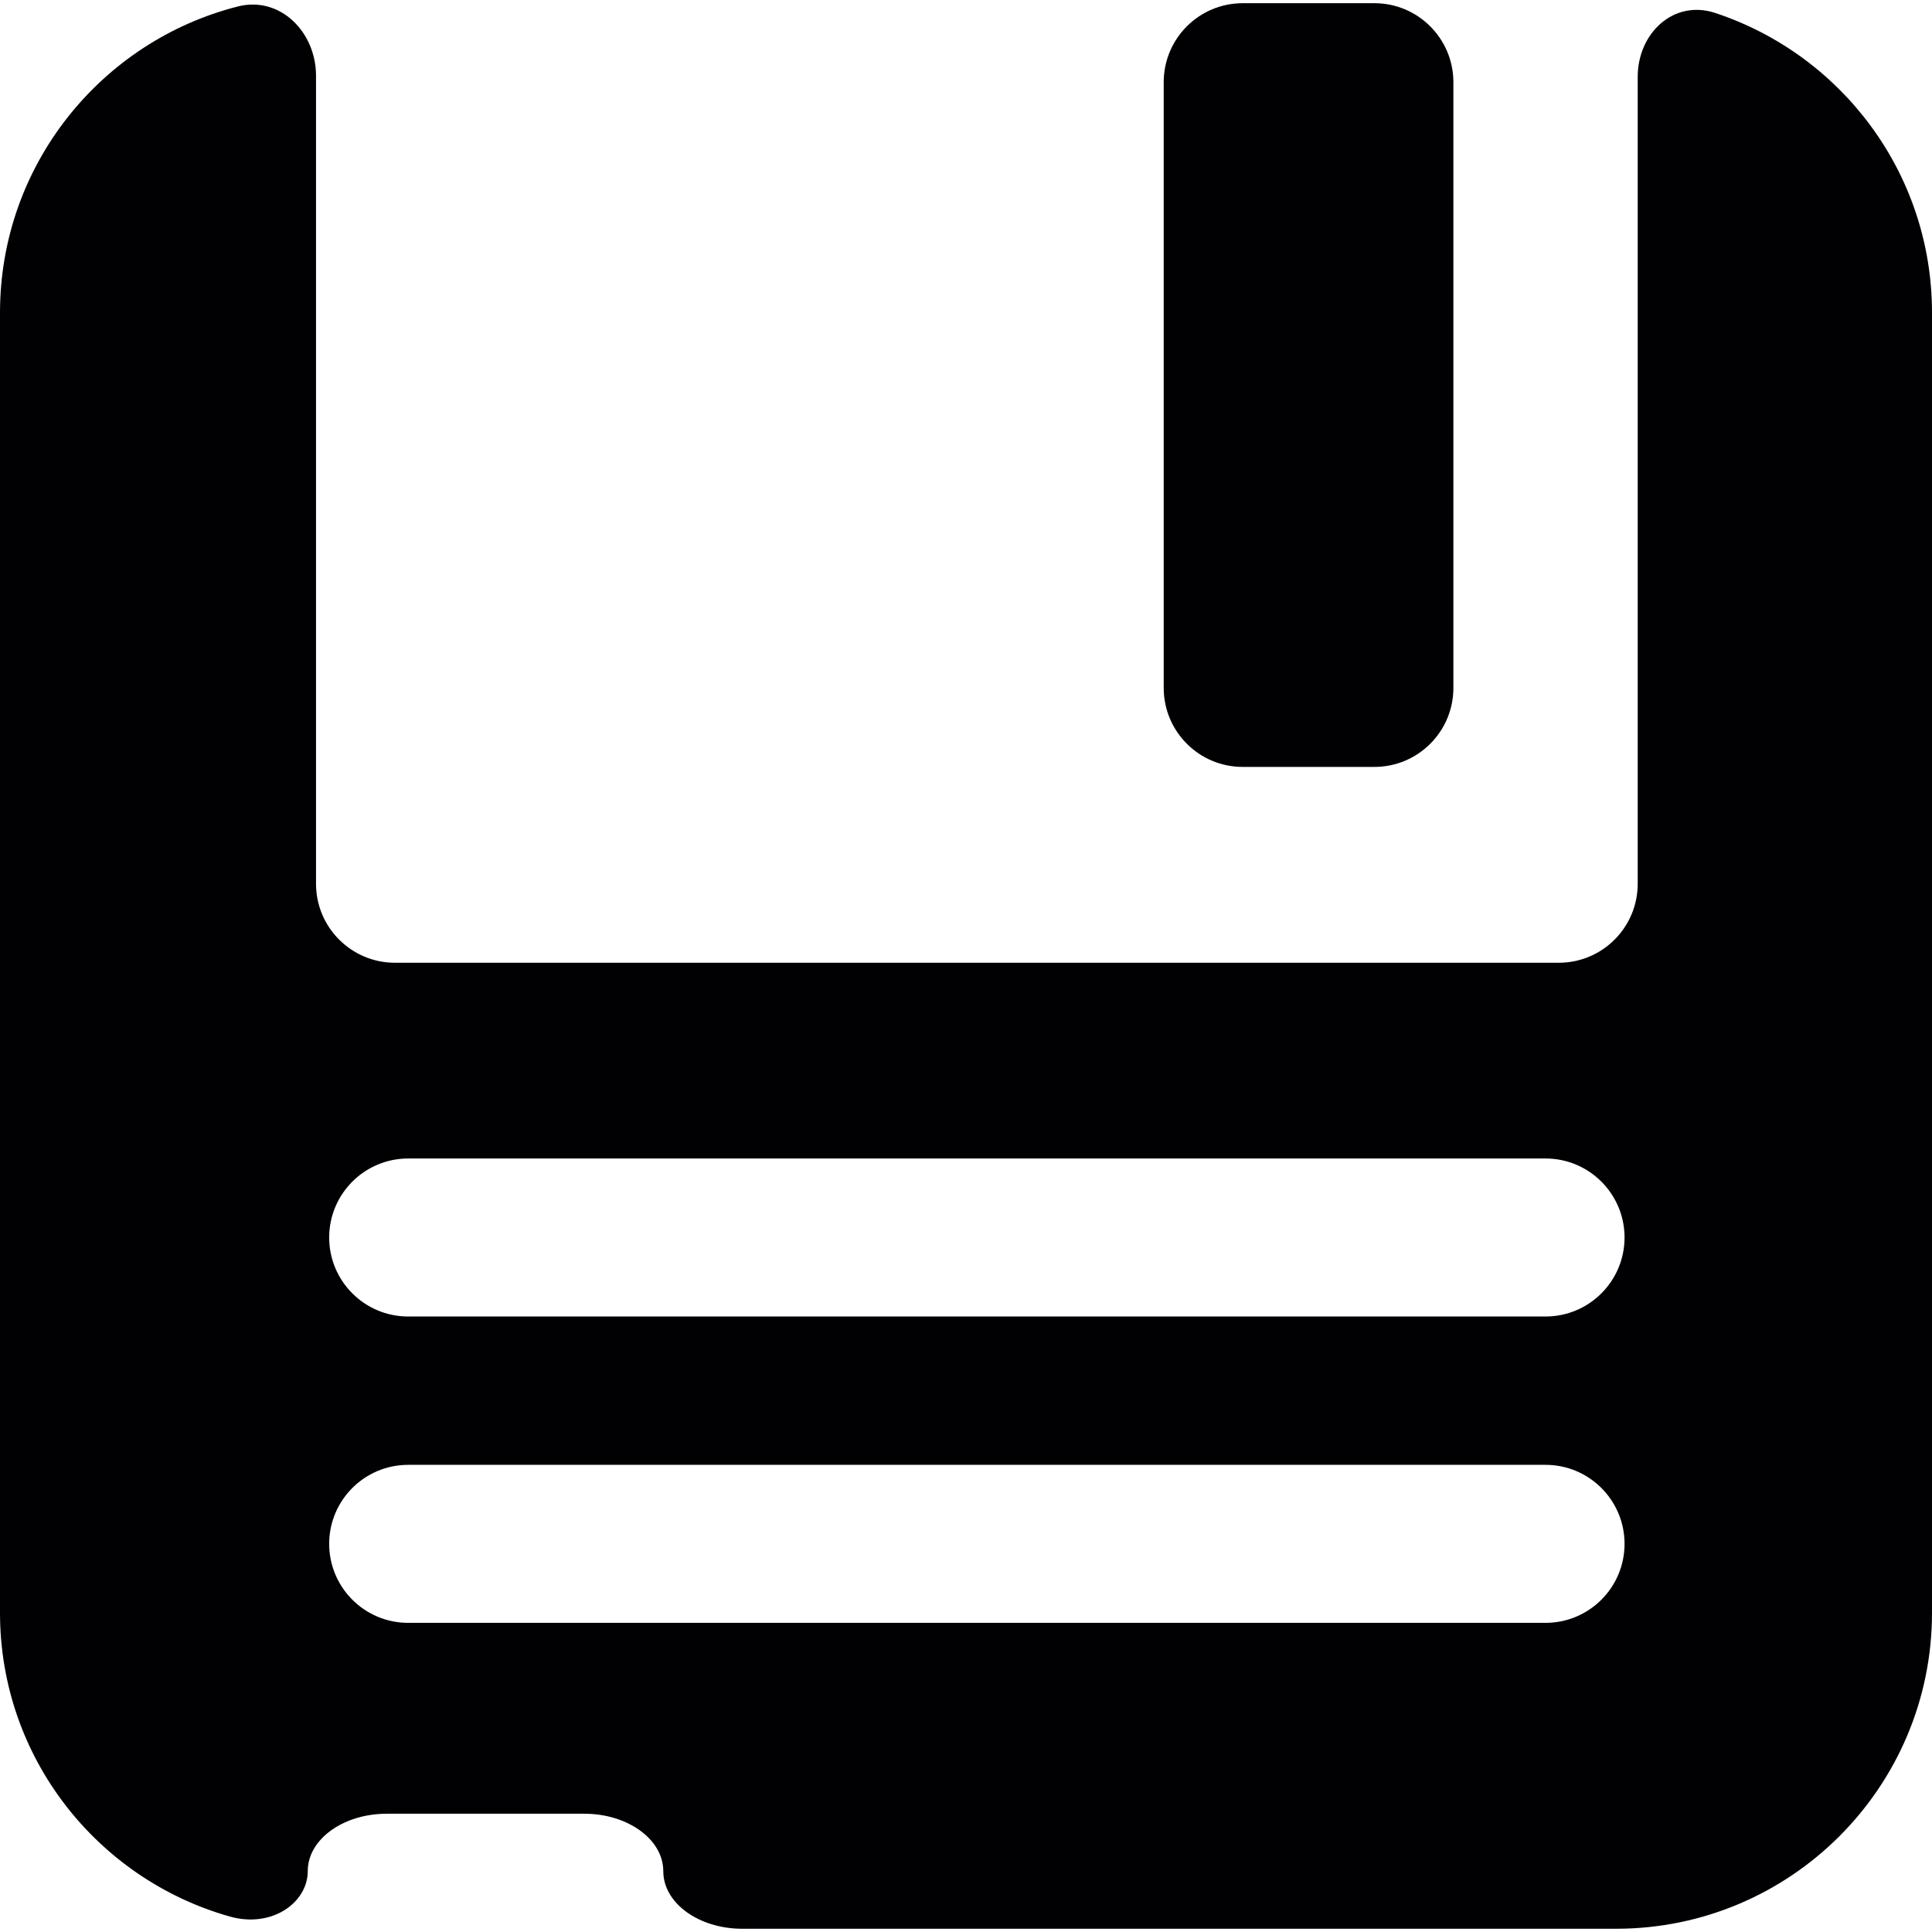 <?xml version="1.0" encoding="iso-8859-1"?>
<!-- Generator: Adobe Illustrator 18.1.1, SVG Export Plug-In . SVG Version: 6.00 Build 0)  -->
<svg version="1.1" id="Capa_1" xmlns="http://www.w3.org/2000/svg" xmlns:xlink="http://www.w3.org/1999/xlink" x="0px" y="0px"
	 viewBox="0 0 48.908 48.908" style="enable-background:new 0 0 48.908 48.908;" xml:space="preserve">
<g>
	<path style="fill:#010002;" d="M41.458,1.945v20.427c0,1.105-0.895,2-2,2H10c-1.105,0-2-0.895-2-2V1.917
		c0-1.105-0.909-2.026-1.98-1.753C2.559,1.045,0,4.182,0,7.917v32.909c0,3.662,2.462,6.743,5.819,7.691
		c1.063,0.3,1.972-0.351,1.972-1.152s0.895-1.451,2-1.451h5c1.105,0,2,0.652,2,1.456s0.895,1.456,2,1.456h22.117
		c4.418,0,8-3.582,8-8V7.917c0-3.541-2.303-6.539-5.492-7.59C42.368-0.018,41.458,0.84,41.458,1.945z M39.125,41.082H10.333
		c-1.104,0-2-0.896-2-2s0.896-2,2-2h28.792c1.104,0,2,0.896,2,2S40.229,41.082,39.125,41.082z M39.125,33.327H10.333
		c-1.104,0-2-0.896-2-2s0.896-2,2-2h28.792c1.104,0,2,0.896,2,2S40.229,33.327,39.125,33.327z"/>
	<path style="fill:#010002;" d="M34.792,0.081h-3.333c-1.105,0-2,0.895-2,2v15.333c0,1.105,0.895,2,2,2h3.333c1.105,0,2-0.895,2-2
		V2.081C36.792,0.977,35.896,0.081,34.792,0.081z"/>
</g>
<g>
</g>
<g>
</g>
<g>
</g>
<g>
</g>
<g>
</g>
<g>
</g>
<g>
</g>
<g>
</g>
<g>
</g>
<g>
</g>
<g>
</g>
<g>
</g>
<g>
</g>
<g>
</g>
<g>
</g>
</svg>
